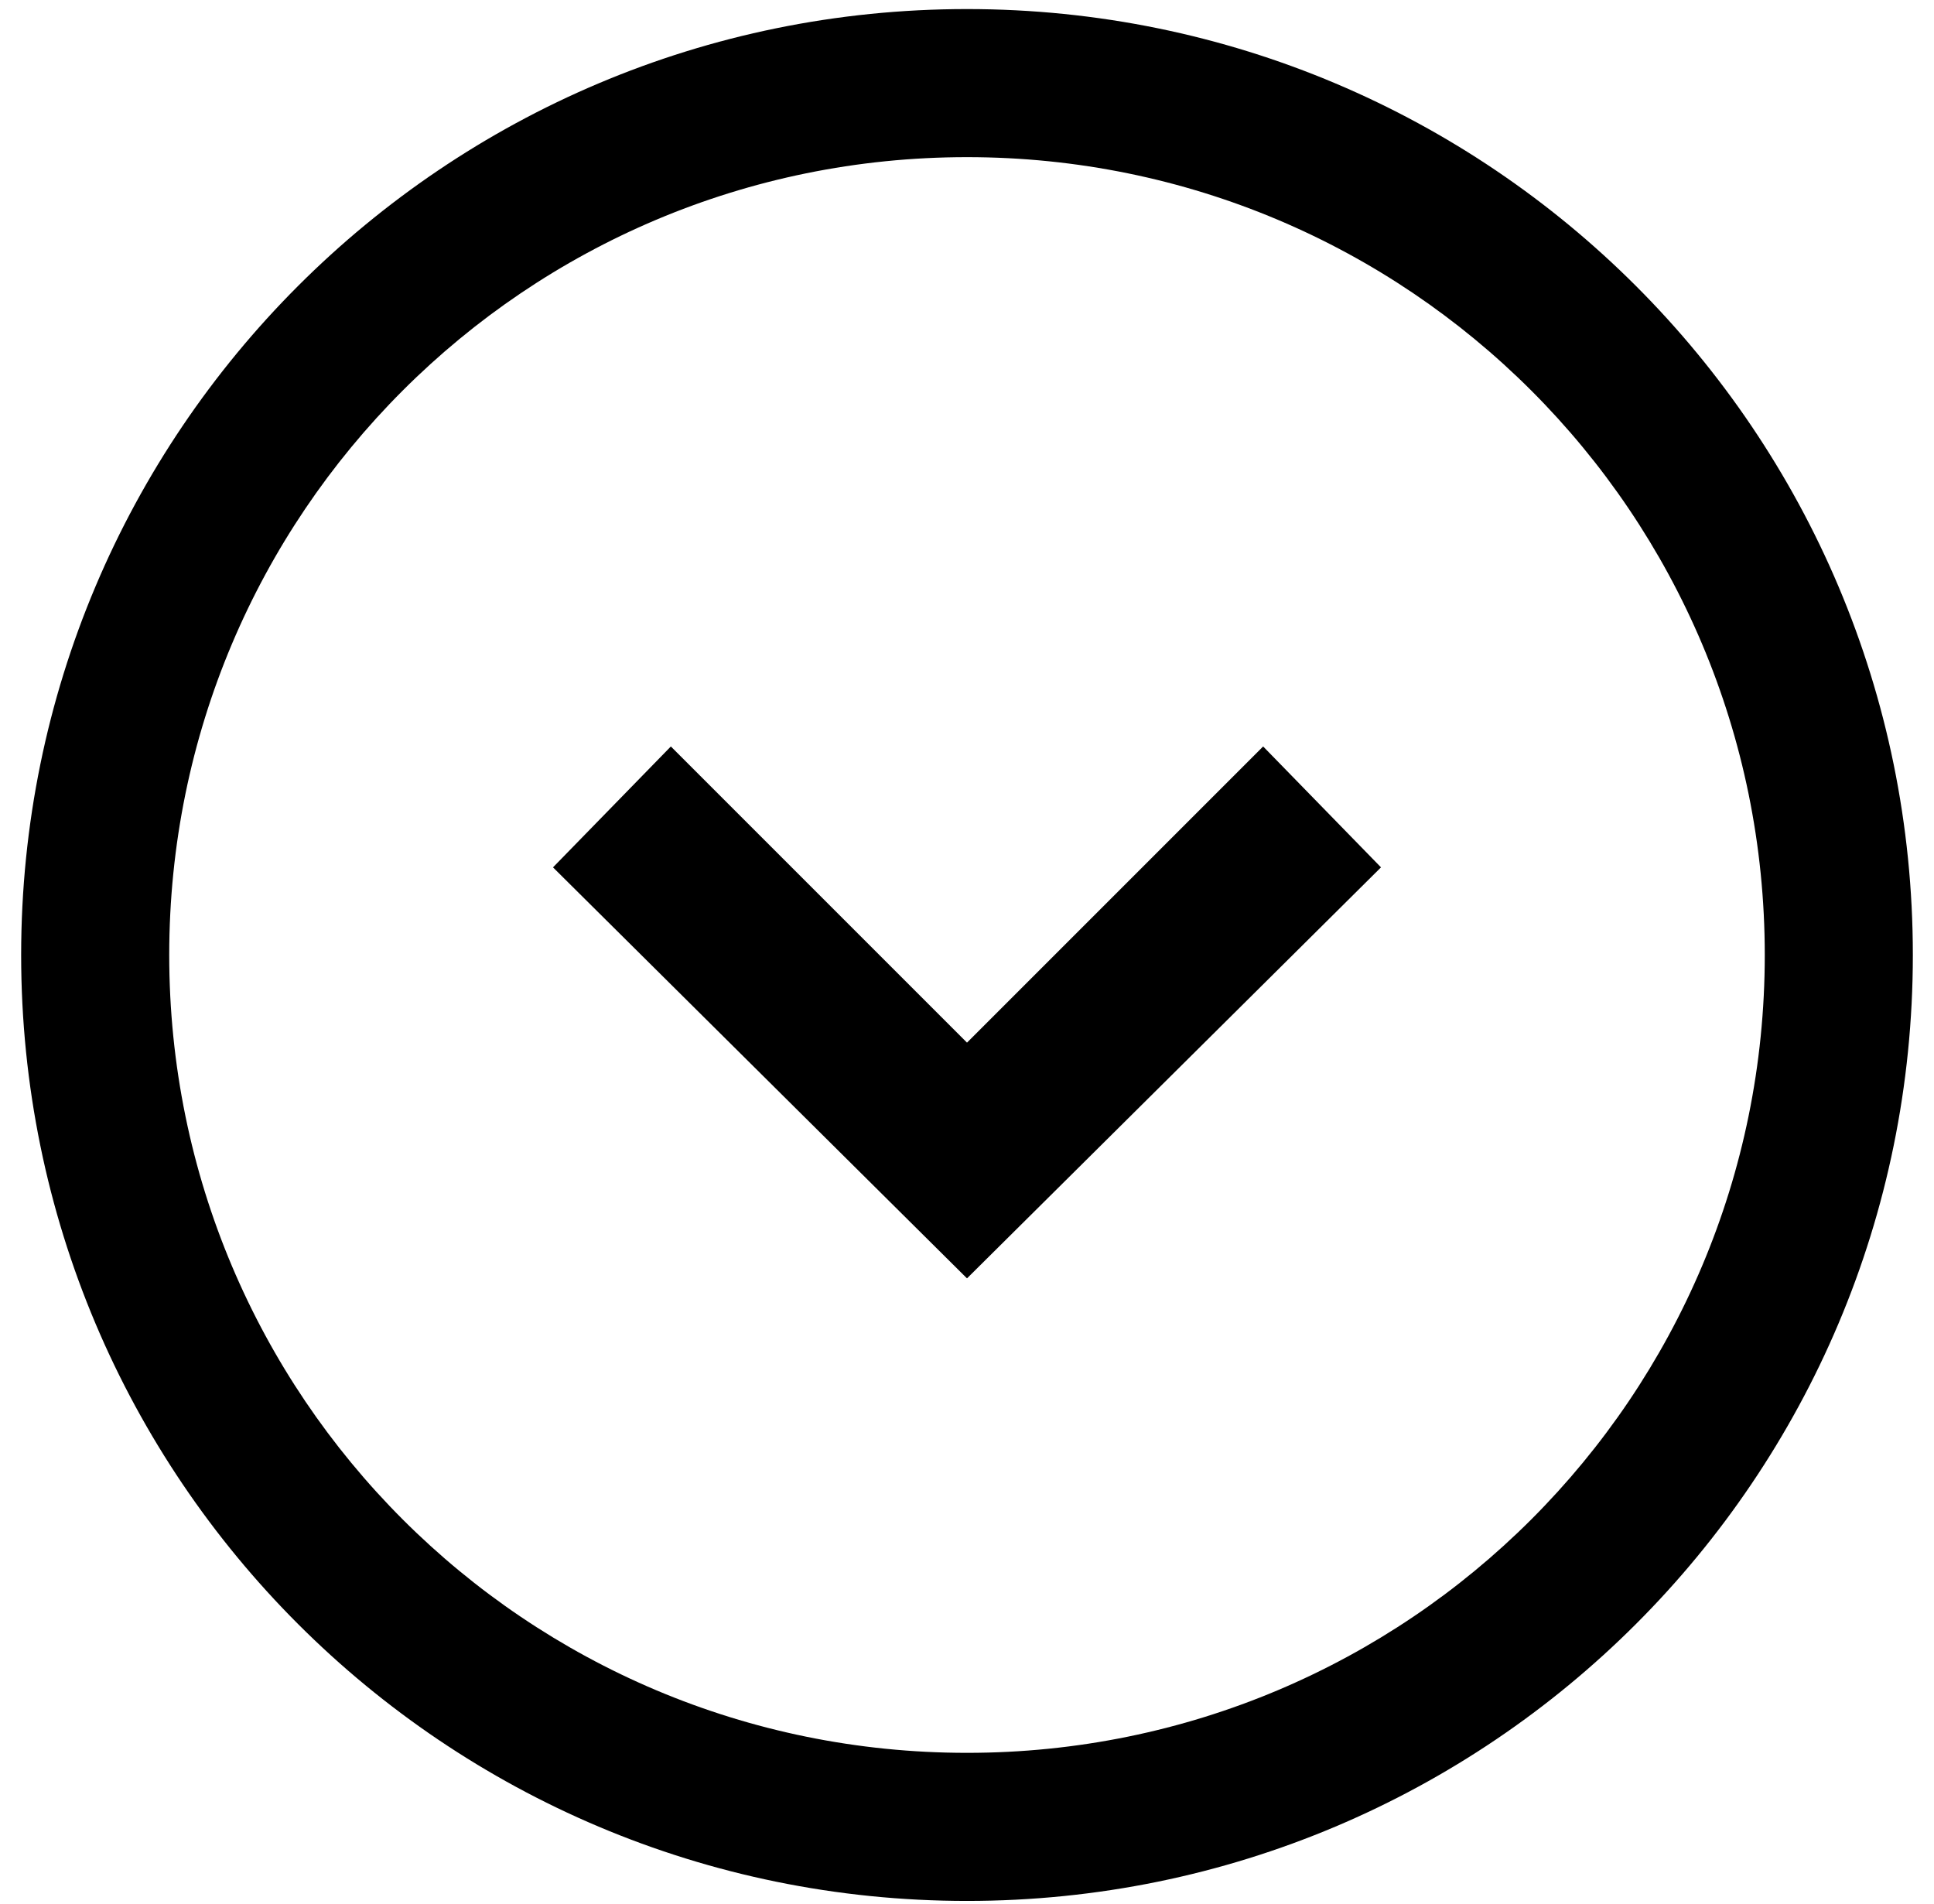 <svg width="64" height="63" viewBox="0 0 64 63" xmlns="http://www.w3.org/2000/svg" xmlns:sketch="http://www.bohemiancoding.com/sketch/ns"><title>Group</title><desc>Created with Sketch.</desc><path d="M.7 31.6c0 17.3 14 31.3 31.3 31.3s31.3-14 31.3-31.3-14-31.3-31.3-31.3-31.3 14-31.3 31.3zm57.7 0c0 14.6-11.8 26.4-26.4 26.4-14.6 0-26.4-11.8-26.4-26.4 0-14.6 11.8-26.4 26.4-26.4 14.6 0 26.4 11.8 26.4 26.4zm-40.1-2.9l13.7 13.6 13.7-13.6-3.9-4-9.8 9.8-9.8-9.8-3.9 4z" sketch:type="MSShapeGroup"/></svg>